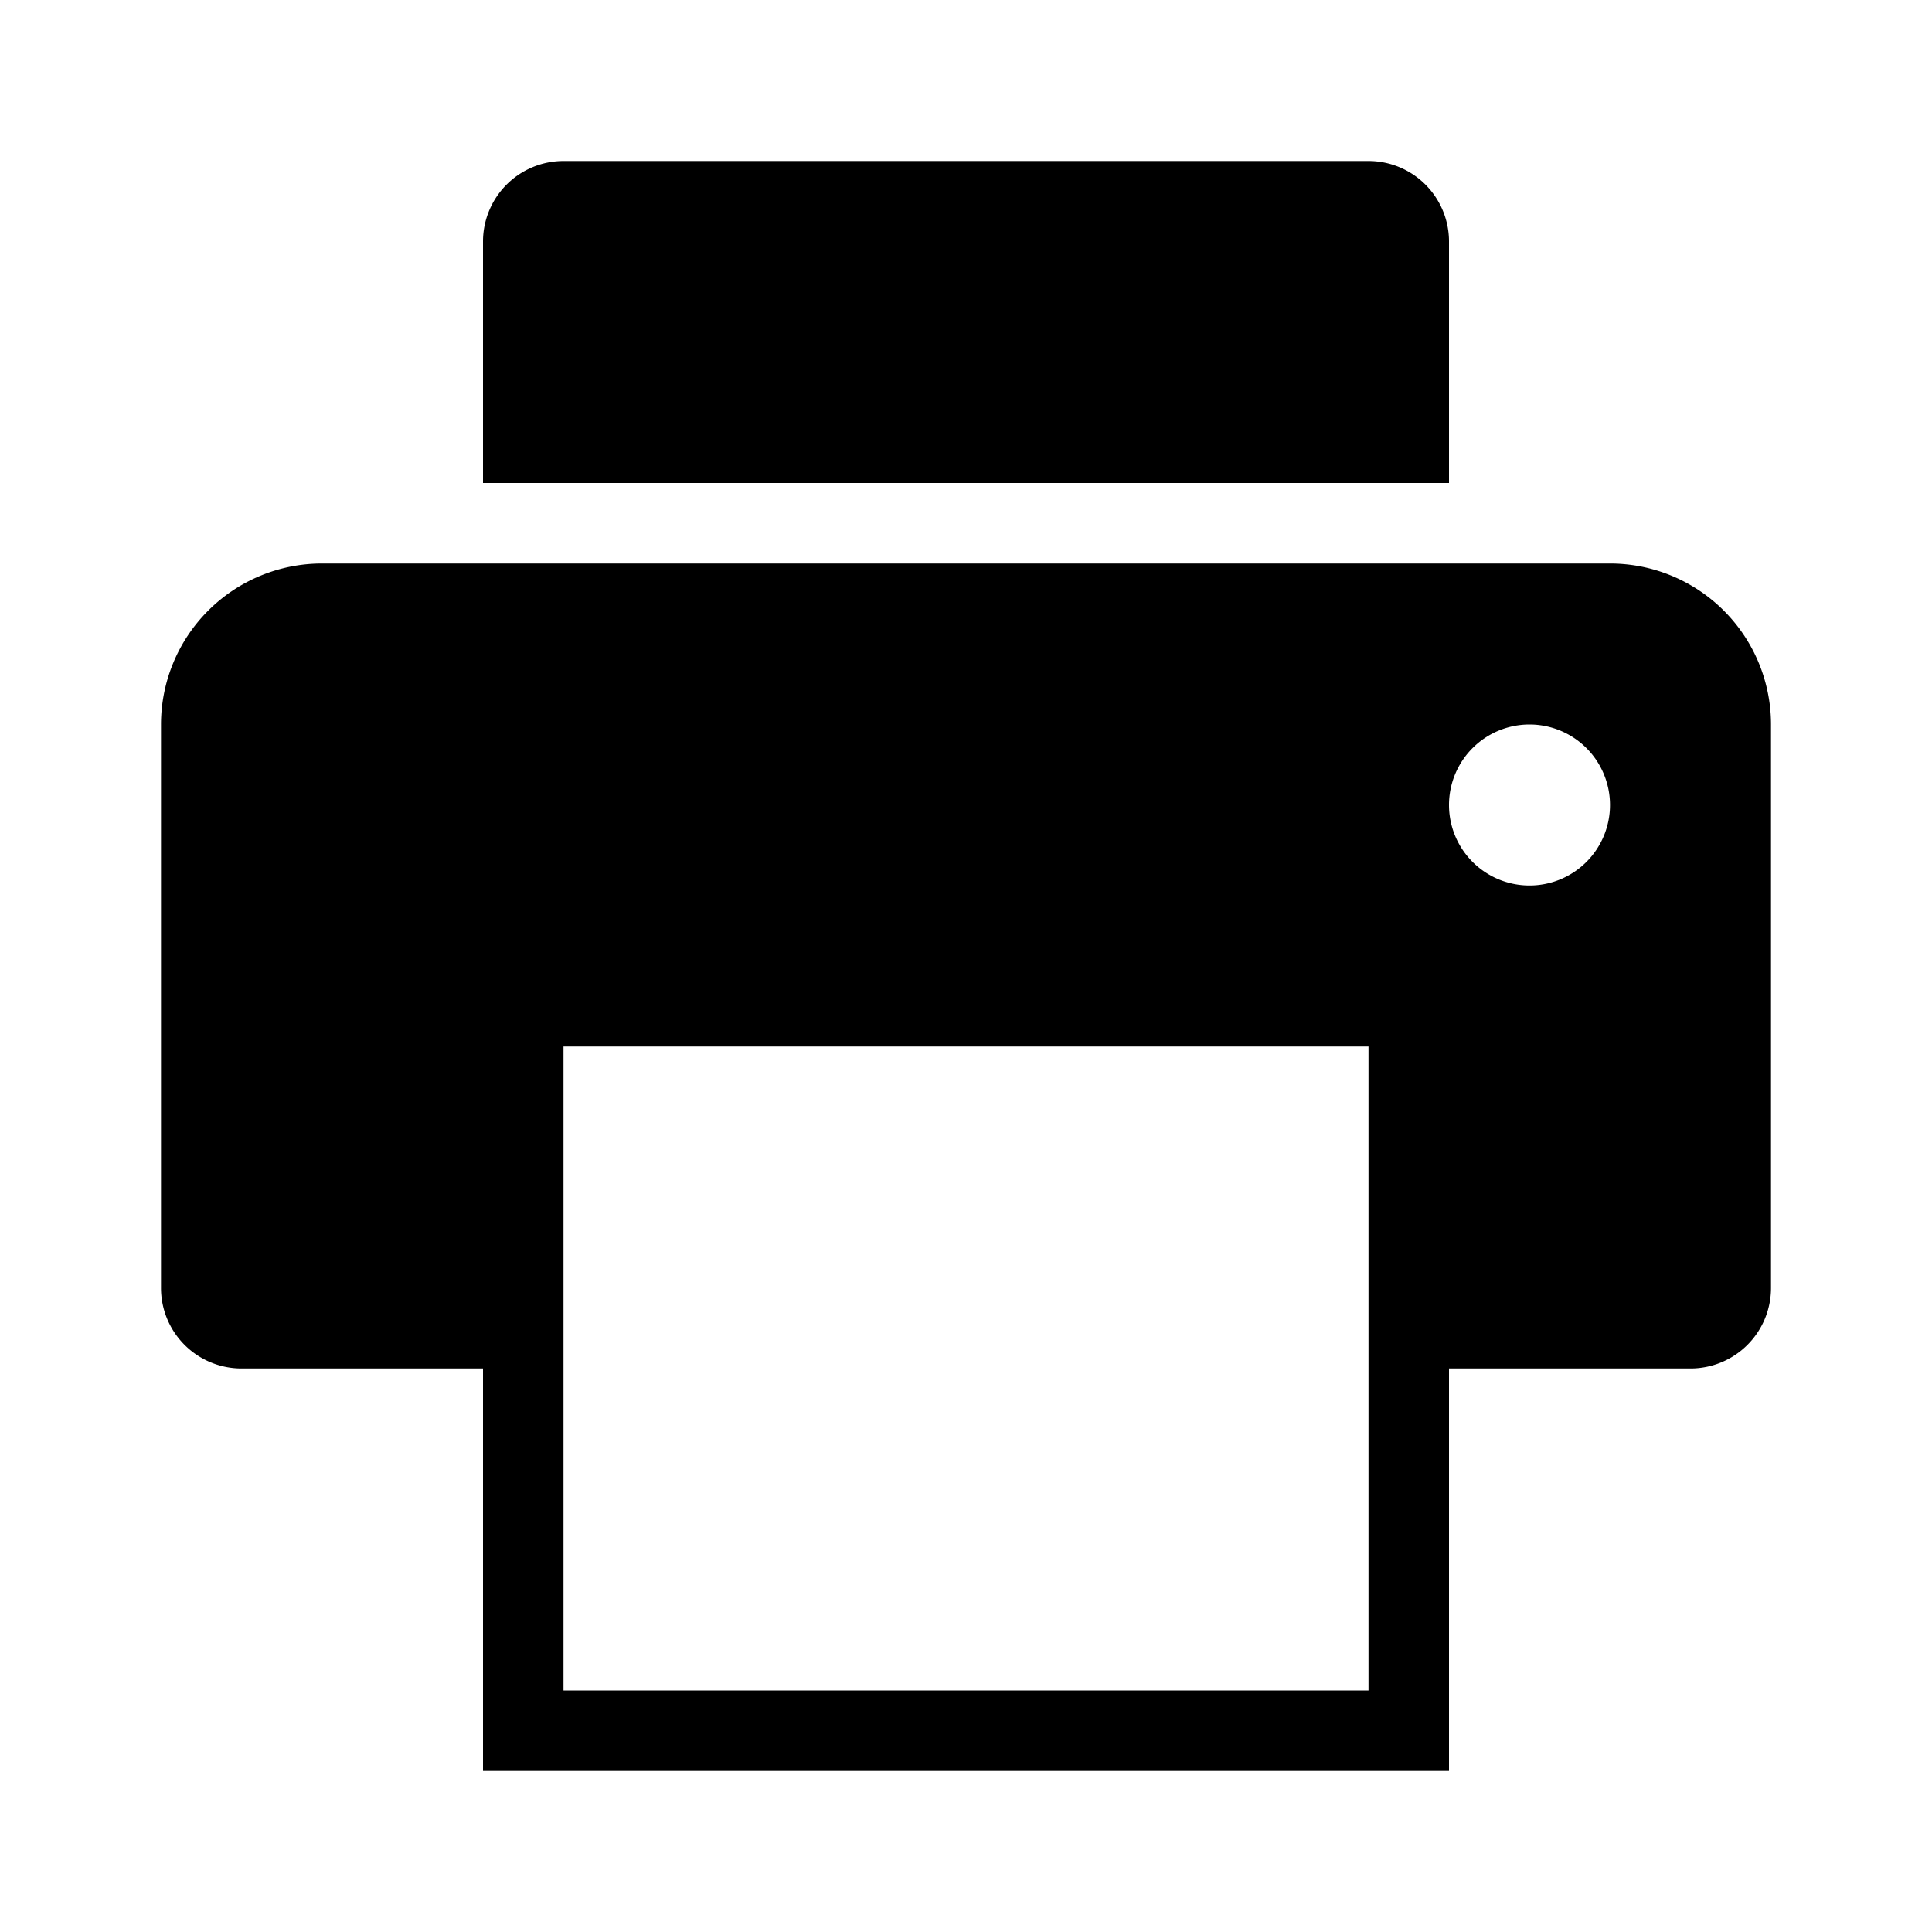 <svg xmlns="http://www.w3.org/2000/svg" width="48" height="48" viewBox="0 0 48 48">
  <path d="M36 6a2 2 0 0 0-2-2H14a2 2 0 0 0-2 2v6h24zm4 8H8a4 4 0 0 0-4 4v14a2 2 0 0 0 2 2h6v10h24V34h6a2 2 0 0 0 2-2V18a4 4 0 0 0-4-4zm-6 20v8H14V26h20zm4-12a2 2 0 1 1 2-2 2 2 0 0 1-2 2z"/>
</svg>
